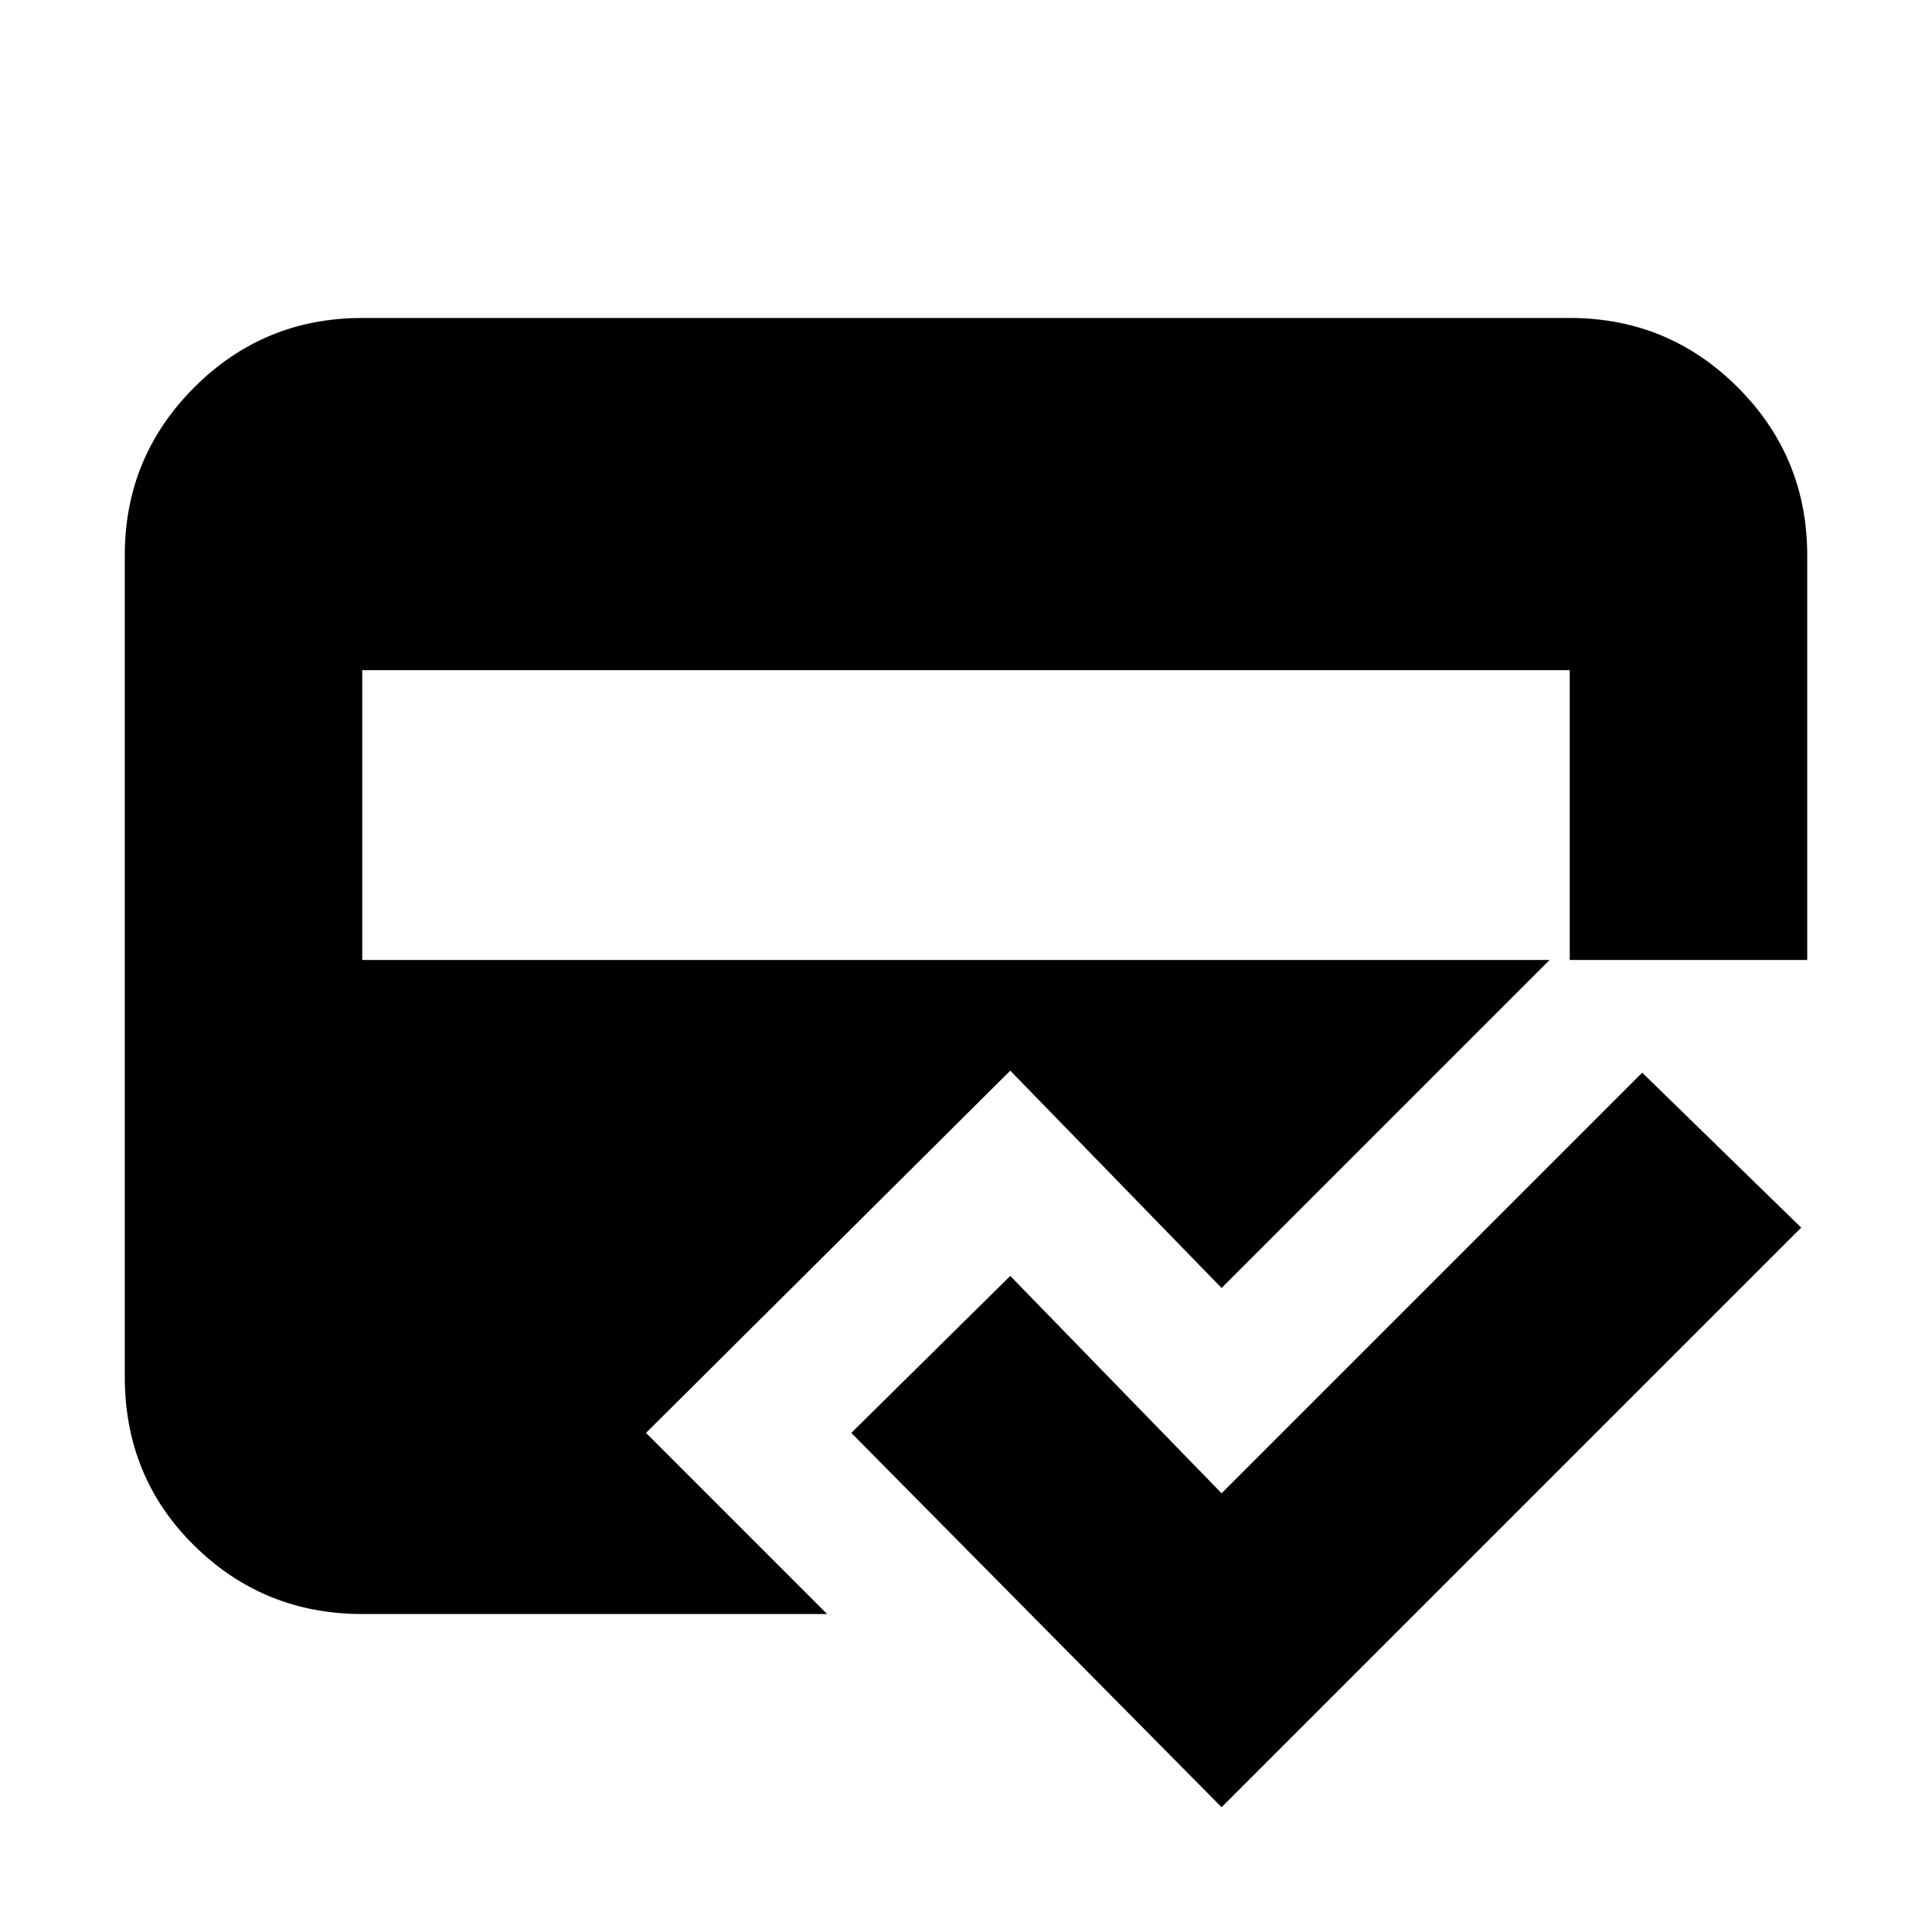 <svg xmlns="http://www.w3.org/2000/svg" height="20" viewBox="0 -960 960 960" width="20"><path d="M411-158H180q-49 0-83.5-34T62-276v-408q0-49 34.5-83.5T180-802h600q49 0 83.5 34.5T898-684v201H770L607-320 502-428 321-248l90 90Zm196 96L423-248l79-78 105 108 209-209 79 77L607-62ZM180-627v144h600v-144H180Z"/></svg>